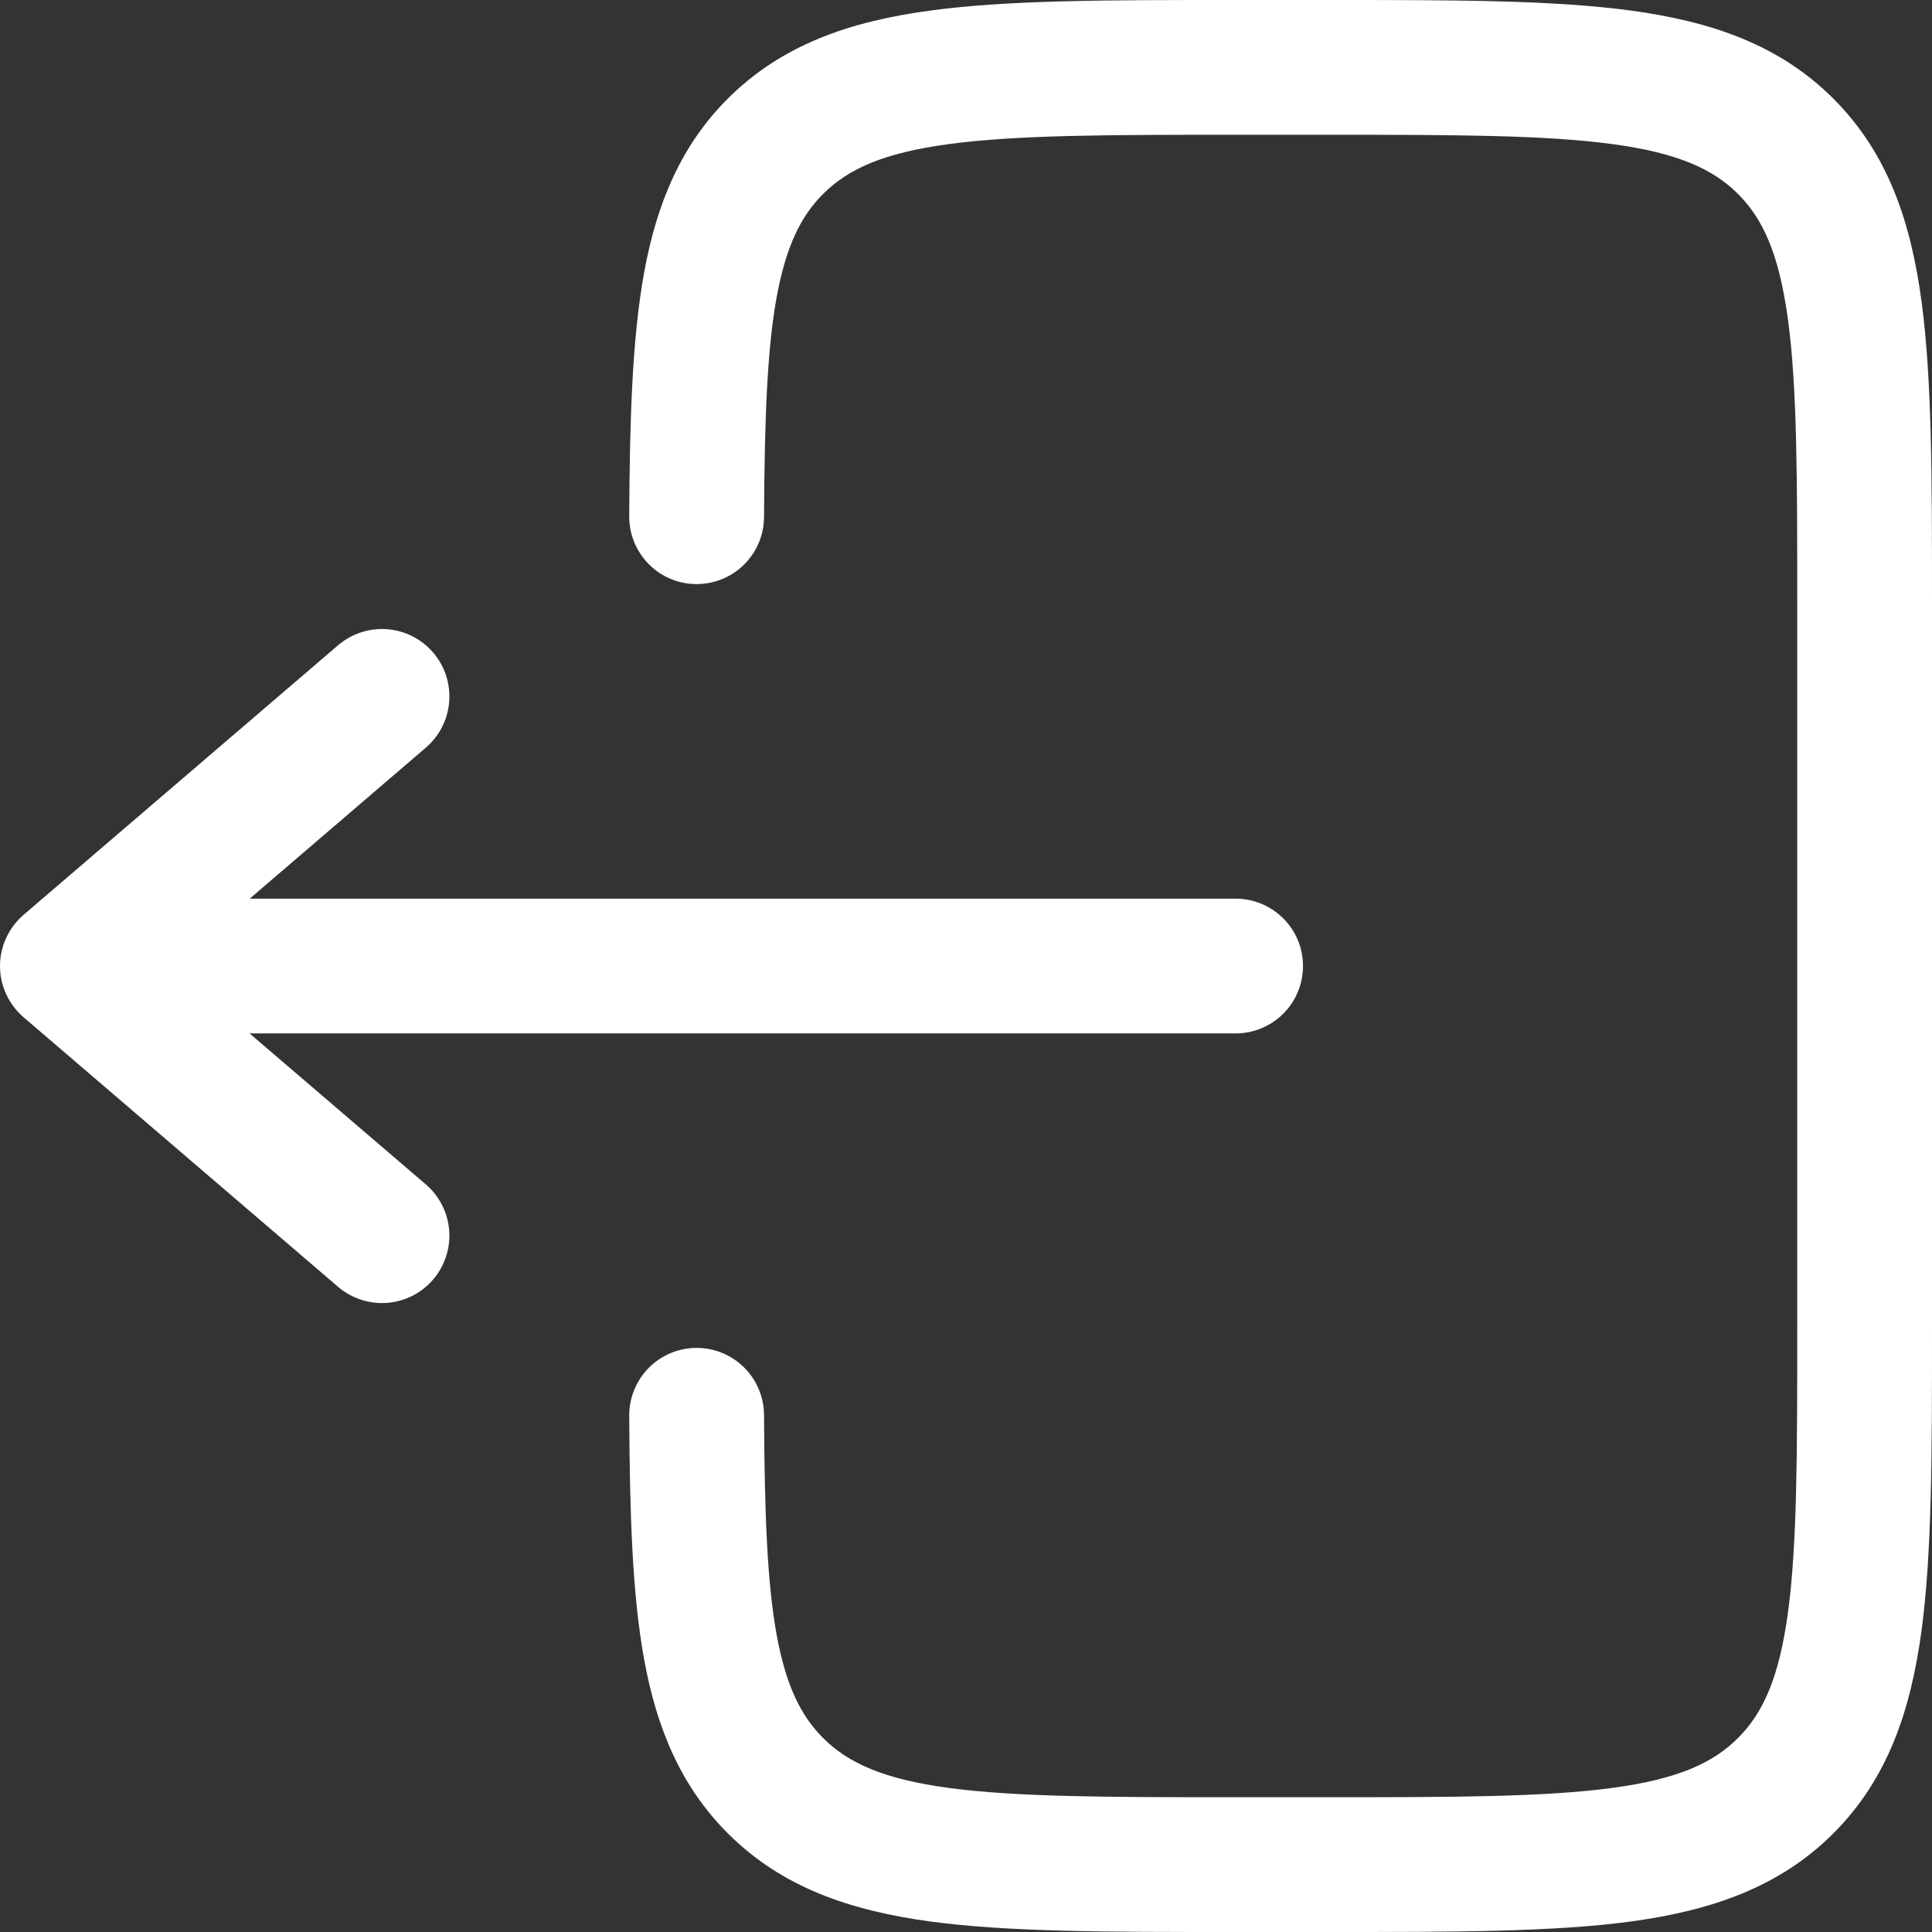 <svg width="28" height="28" viewBox="0 0 28 28" fill="none" xmlns="http://www.w3.org/2000/svg">
<rect x="0" y="0" width="28" height="28" fill="#333333" stroke="none"/>
<path d="M17.836 0C16.056 0 14.619 -1.94062e-08 13.49 0.152C12.318 0.309 11.331 0.647 10.547 1.43C9.864 2.114 9.518 2.954 9.337 3.941C9.161 4.901 9.127 6.074 9.119 7.483C9.118 7.742 9.22 7.991 9.402 8.175C9.584 8.36 9.832 8.464 10.091 8.465C10.35 8.466 10.599 8.365 10.783 8.183C10.967 8.001 11.072 7.753 11.073 7.494C11.081 6.07 11.117 5.061 11.258 4.294C11.395 3.557 11.612 3.128 11.928 2.812C12.289 2.451 12.796 2.217 13.752 2.088C14.735 1.956 16.039 1.953 17.907 1.953H19.21C21.08 1.953 22.384 1.956 23.367 2.088C24.323 2.217 24.828 2.452 25.19 2.812C25.549 3.172 25.784 3.678 25.913 4.635C26.046 5.617 26.047 6.922 26.047 8.791V19.209C26.047 21.078 26.046 22.382 25.913 23.366C25.784 24.322 25.549 24.828 25.189 25.188C24.828 25.549 24.323 25.783 23.367 25.912C22.384 26.044 21.08 26.047 19.21 26.047H17.907C16.039 26.047 14.735 26.044 13.751 25.912C12.796 25.783 12.289 25.548 11.928 25.188C11.612 24.87 11.395 24.443 11.258 23.706C11.117 22.939 11.081 21.93 11.073 20.506C11.072 20.378 11.046 20.251 10.996 20.133C10.947 20.015 10.874 19.907 10.783 19.817C10.692 19.727 10.584 19.656 10.465 19.607C10.346 19.559 10.219 19.534 10.091 19.535C9.963 19.536 9.836 19.561 9.718 19.611C9.599 19.661 9.492 19.733 9.402 19.825C9.312 19.916 9.24 20.024 9.192 20.143C9.143 20.261 9.119 20.389 9.119 20.517C9.127 21.926 9.161 23.099 9.337 24.059C9.519 25.046 9.864 25.886 10.548 26.57C11.331 27.354 12.319 27.69 13.491 27.849C14.619 28 16.056 28 17.836 28H19.281C21.063 28 22.498 28 23.627 27.849C24.799 27.69 25.787 27.354 26.571 26.57C27.355 25.786 27.691 24.799 27.849 23.627C28 22.498 28 21.061 28 19.281V8.719C28 6.939 28 5.502 27.849 4.373C27.692 3.201 27.355 2.214 26.571 1.43C25.787 0.646 24.799 0.31 23.627 0.152C22.498 -1.94062e-08 21.062 0 19.281 0H17.836Z" fill="white"/>
<path d="M17.908 13.024C18.167 13.024 18.415 13.127 18.598 13.31C18.782 13.493 18.884 13.741 18.884 14C18.884 14.259 18.782 14.508 18.598 14.691C18.415 14.874 18.167 14.977 17.908 14.977H3.617L6.171 17.165C6.368 17.334 6.49 17.573 6.51 17.832C6.53 18.09 6.446 18.346 6.278 18.543C6.109 18.74 5.87 18.862 5.611 18.882C5.353 18.902 5.097 18.818 4.9 18.65L0.342 14.743C0.235 14.651 0.149 14.537 0.09 14.409C0.031 14.281 0 14.142 0 14C0 13.859 0.031 13.72 0.09 13.592C0.149 13.464 0.235 13.35 0.342 13.258L4.9 9.351C4.998 9.268 5.111 9.204 5.233 9.164C5.355 9.125 5.483 9.109 5.611 9.119C5.739 9.129 5.864 9.164 5.978 9.222C6.093 9.28 6.194 9.36 6.278 9.458C6.361 9.555 6.425 9.668 6.465 9.79C6.504 9.912 6.52 10.041 6.51 10.169C6.5 10.297 6.465 10.422 6.407 10.536C6.349 10.65 6.269 10.752 6.171 10.836L3.619 13.024H17.908Z" fill="white"/>
</svg>
